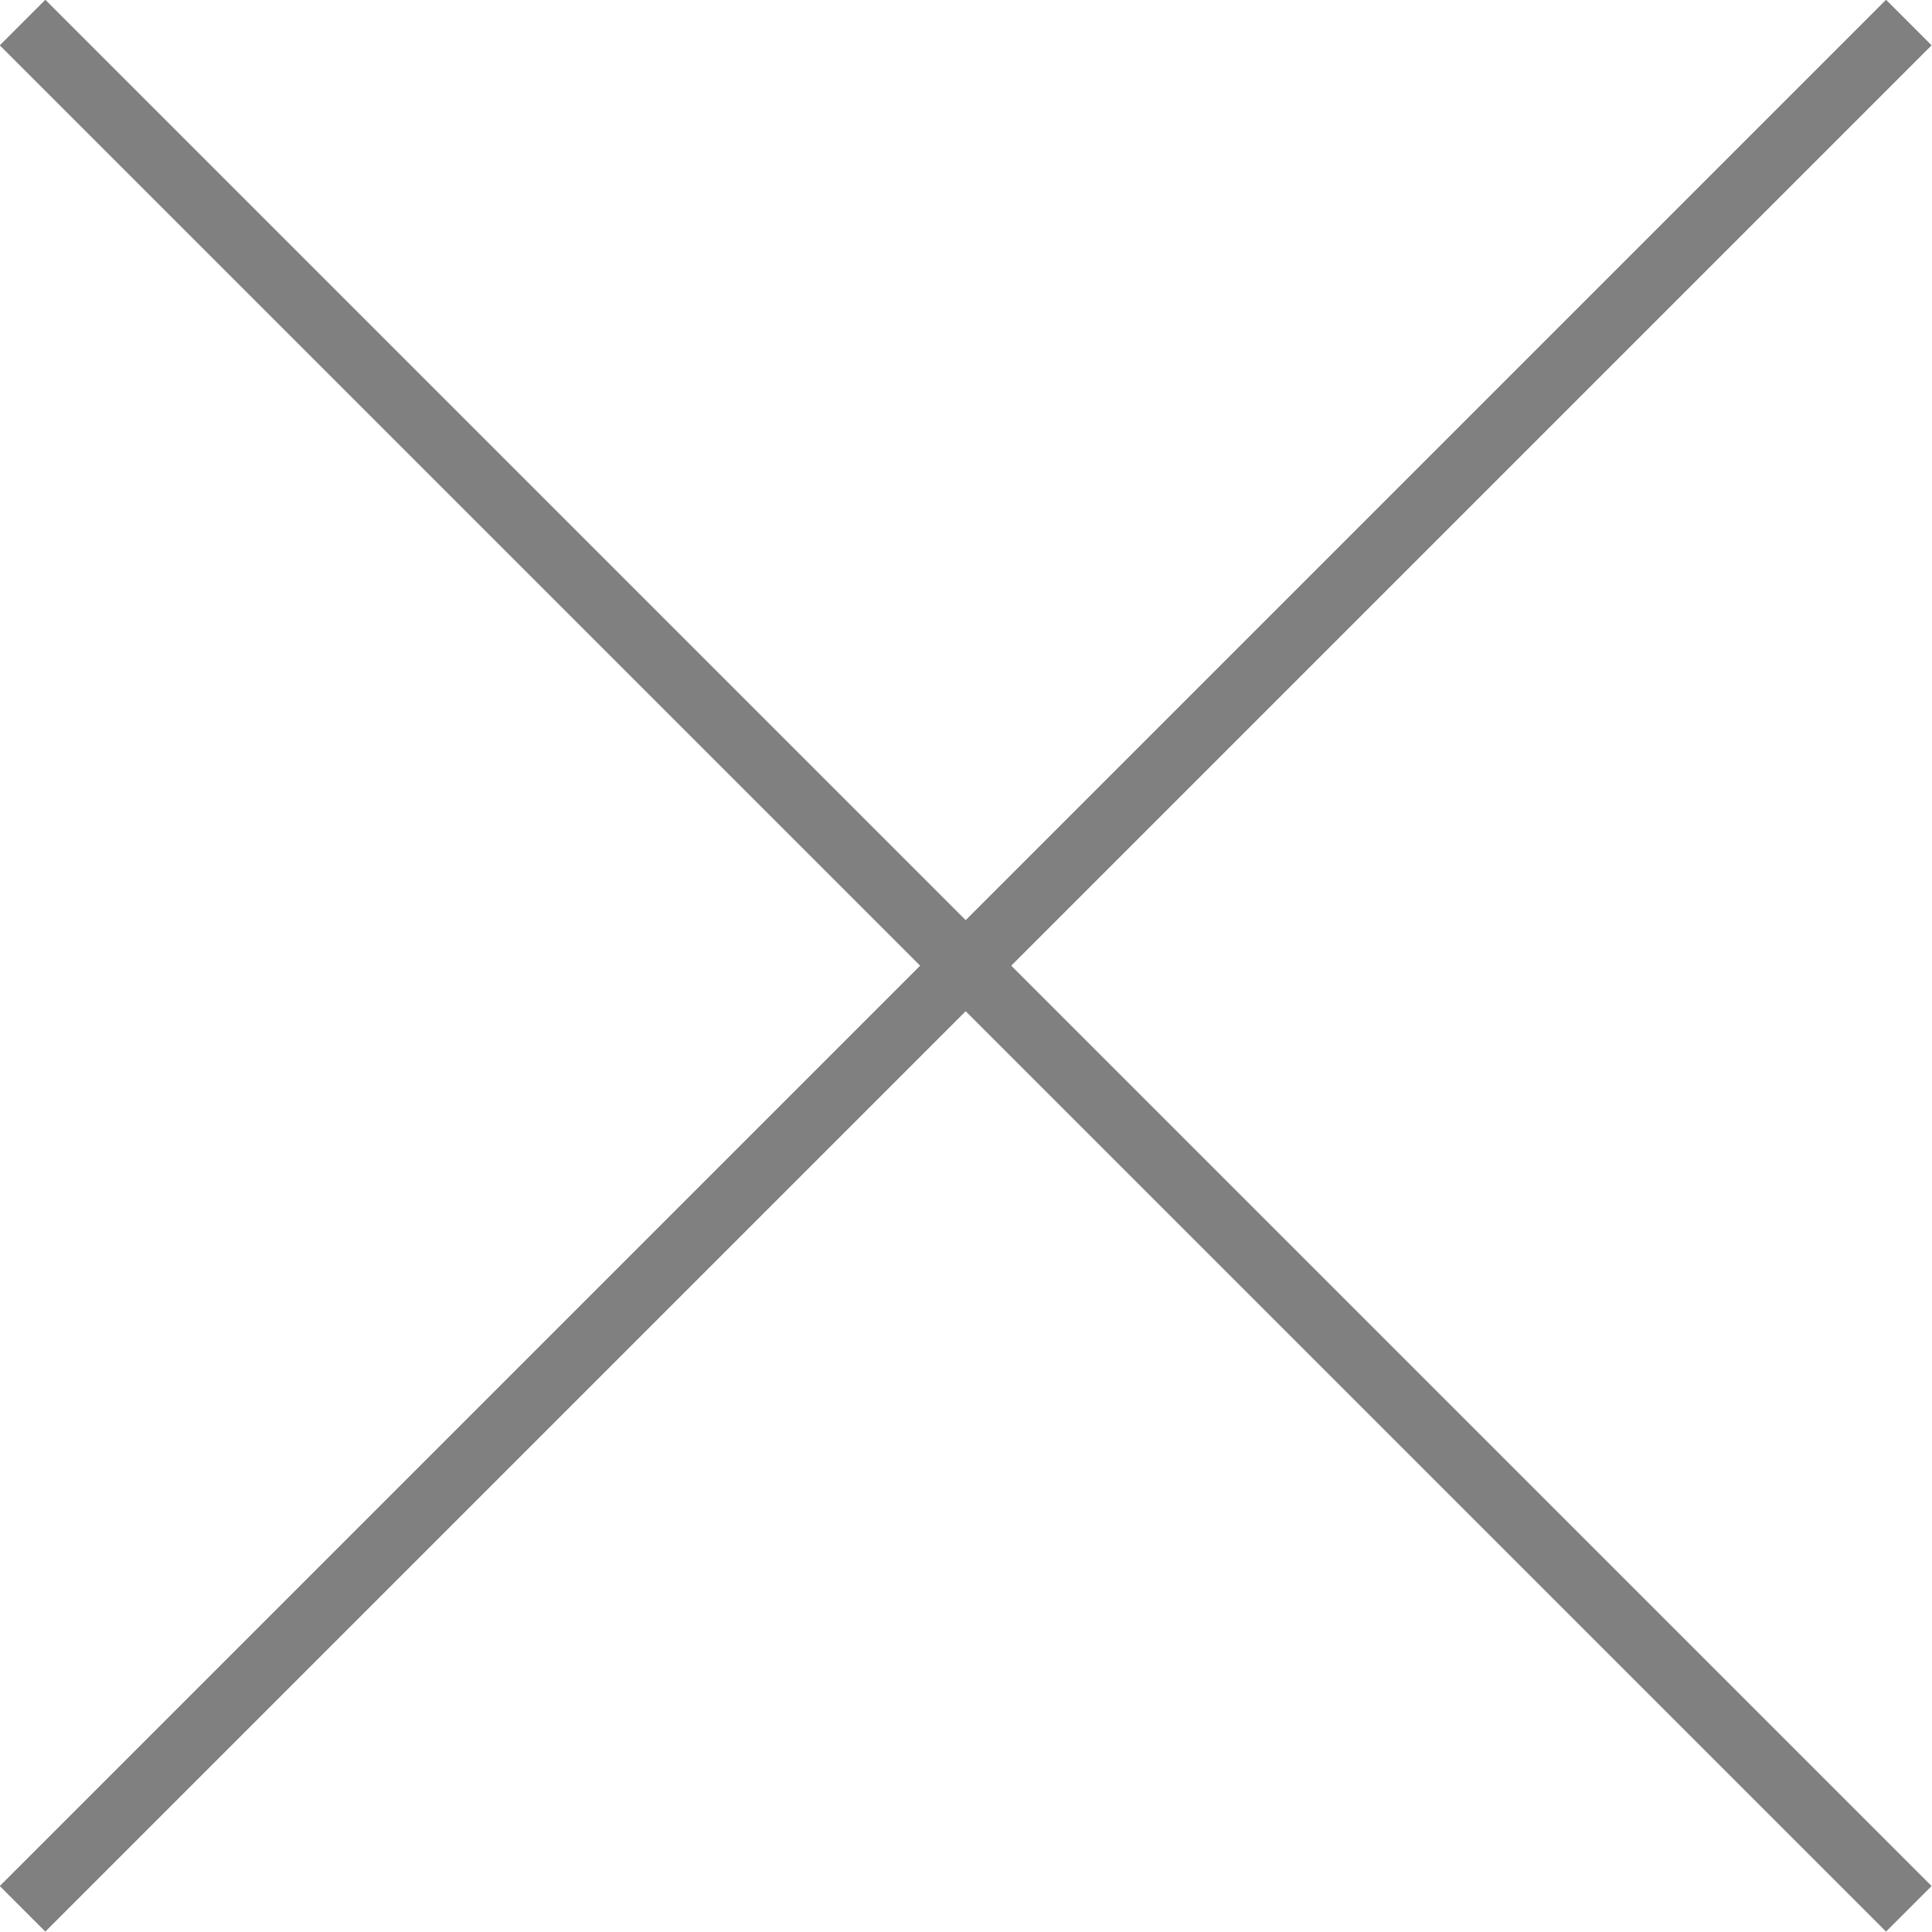 <svg xmlns="http://www.w3.org/2000/svg" viewBox="0 0 29.99 29.99"><defs><style>.cls-1{fill:none;stroke:gray;stroke-miterlimit:10;}</style></defs><title>X</title><g id="Layer_2" data-name="Layer 2"><g id="Layer_6" data-name="Layer 6"><line class="cls-1" x1="0.35" y1="0.35" x2="29.63" y2="29.63"/><line class="cls-1" x1="29.63" y1="0.35" x2="0.35" y2="29.63"/></g></g></svg>
